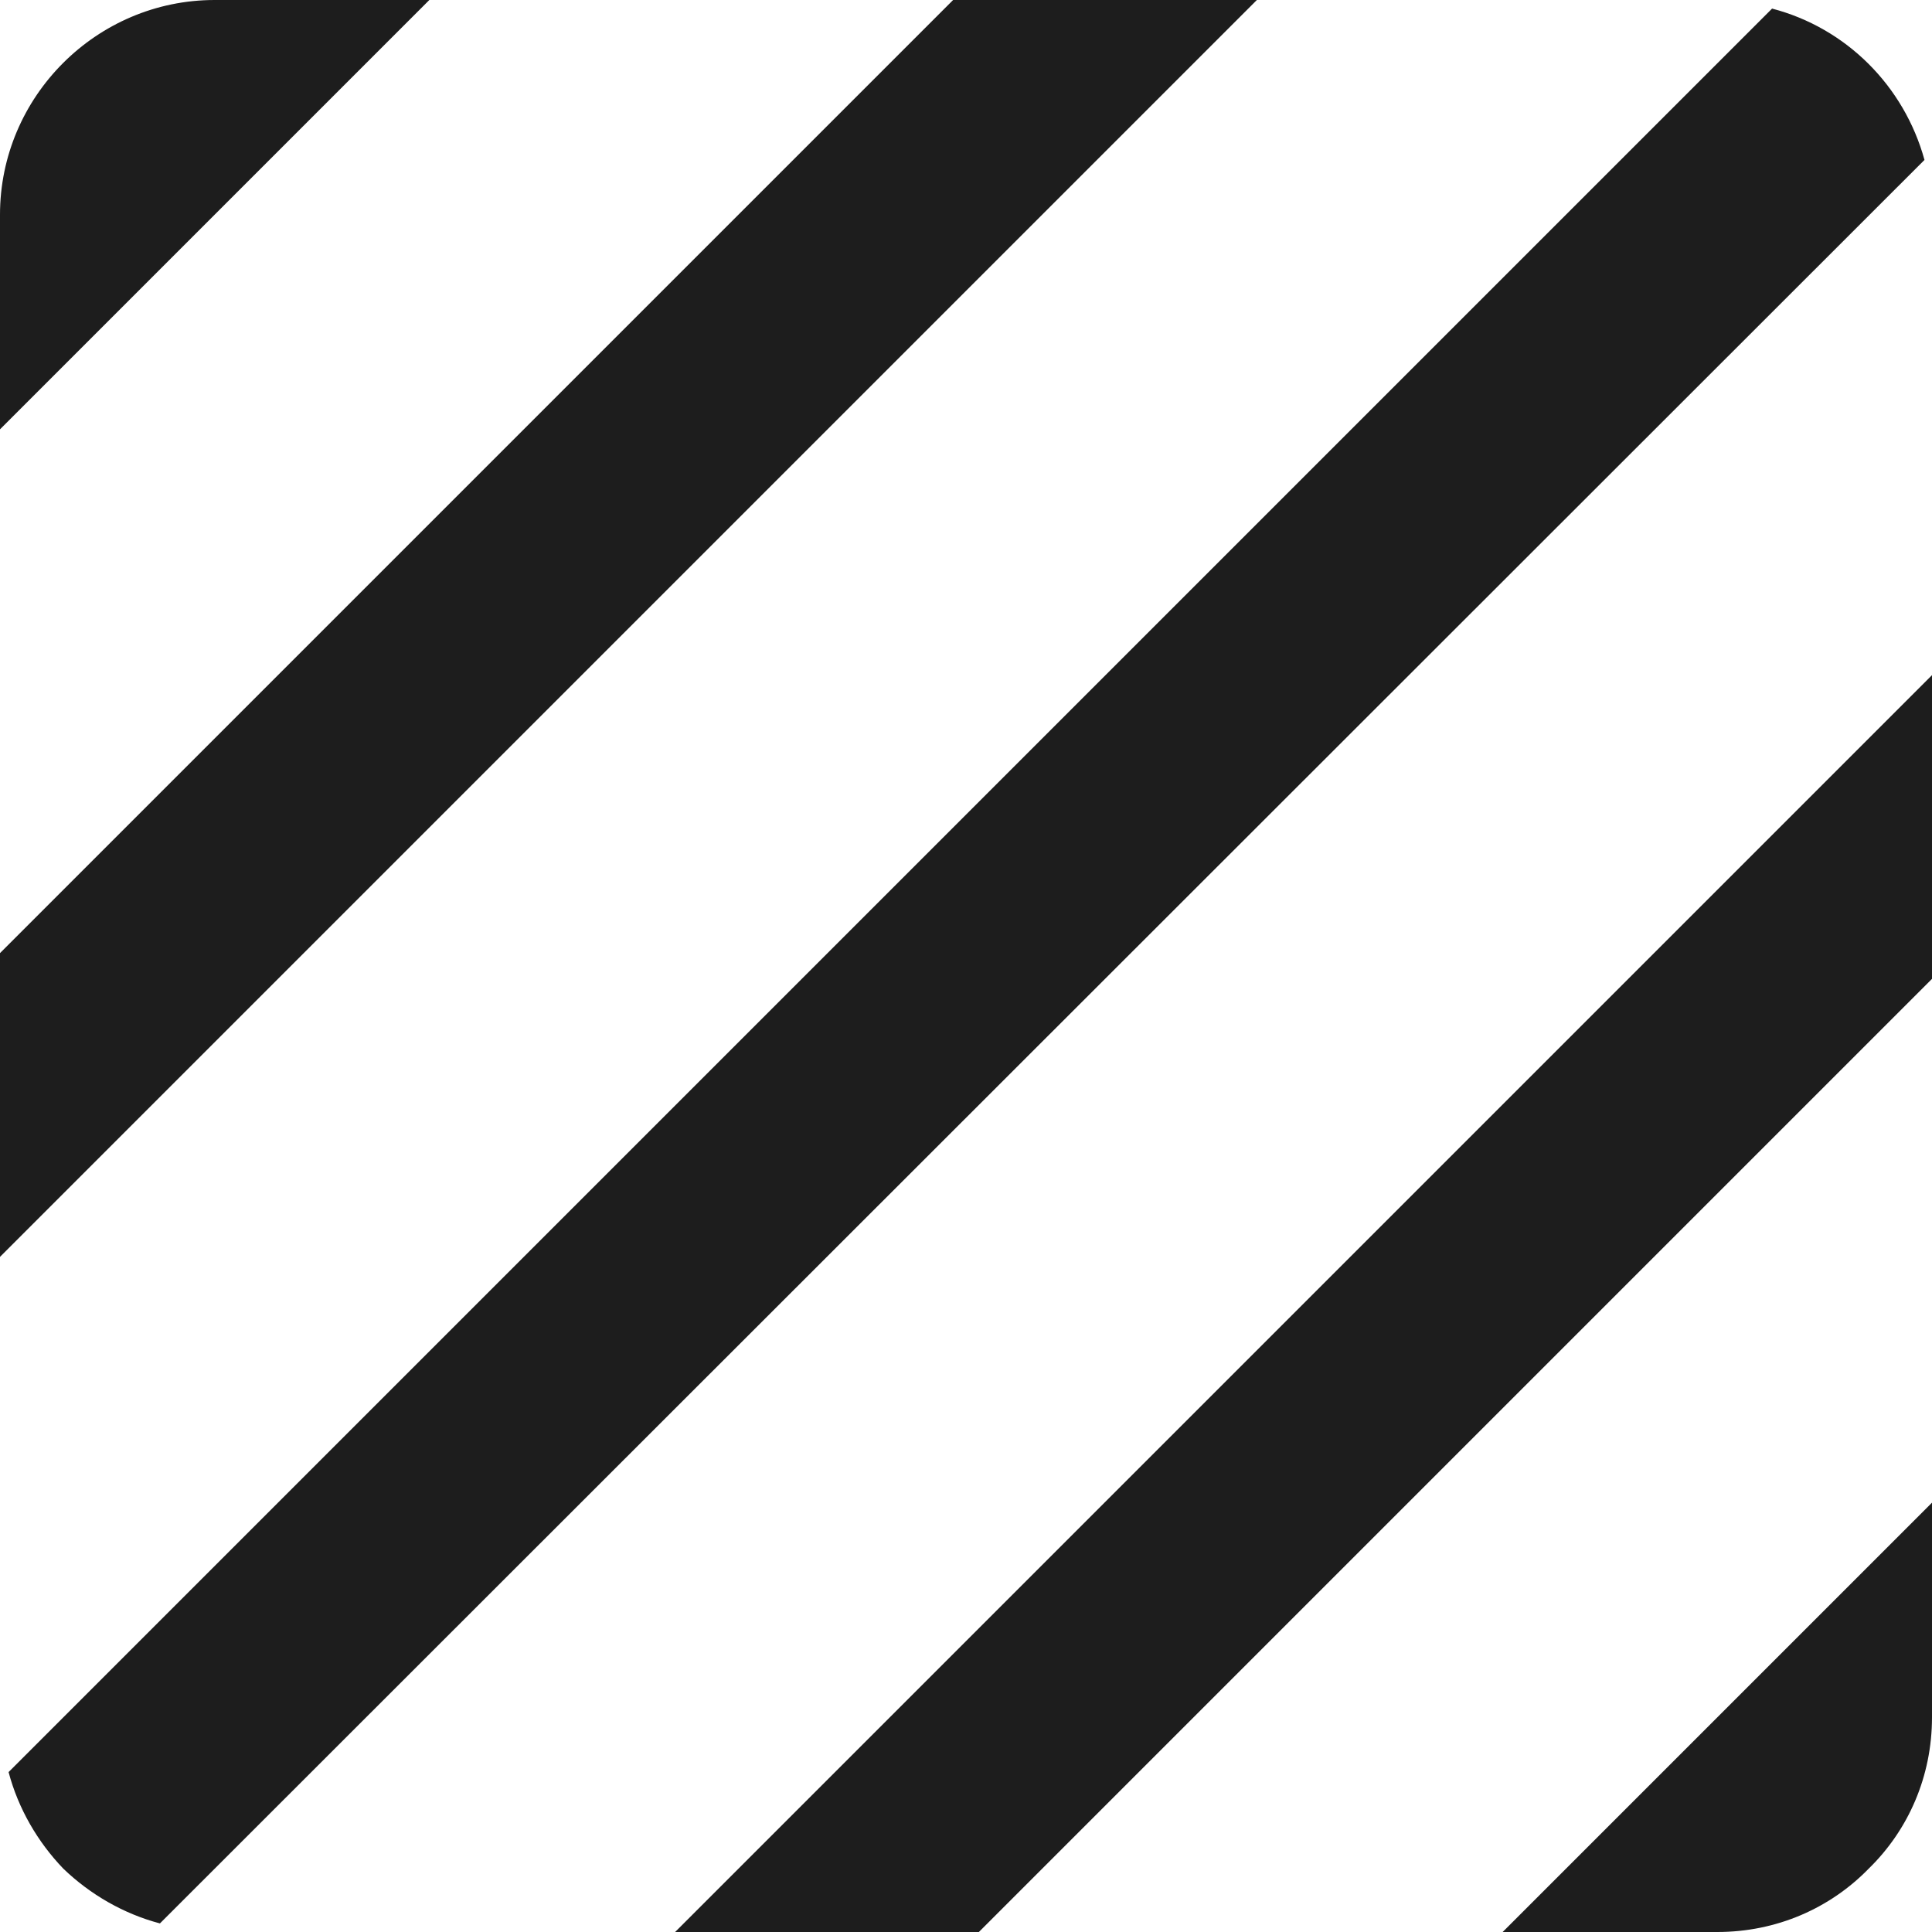 <?xml version="1.0" encoding="UTF-8"?>
<svg width="18px" height="18px" viewBox="0 0 18 18" version="1.1" xmlns="http://www.w3.org/2000/svg" xmlns:xlink="http://www.w3.org/1999/xlink">
    <!-- Generator: Sketch 52.5 (67469) - http://www.bohemiancoding.com/sketch -->
    <title>texture</title>
    <desc>Created with Sketch.</desc>
    <g id="Icons" stroke="none" stroke-width="1" fill="none" fill-rule="evenodd">
        <g id="Outlined" transform="translate(-613, -2903)">
            <g id="Image" transform="translate(100, 2626)">
                <g id="Outlined-/-Image-/-texture" transform="translate(510, 274)">
                    <g>
                        <polygon id="Path" points="0 0 24 0 24 24 0 24"></polygon>
                        <path d="M19.51,3.08 L3.08,19.51 C3.17,19.85 3.35,20.16 3.59,20.41 C3.84,20.65 4.15,20.83 4.49,20.92 L20.93,4.49 C20.74,3.8 20.2,3.26 19.51,3.08 Z M11.88,3 L3,11.88 L3,14.71 L14.71,3 L11.88,3 Z M5,3 C3.9,3 3,3.9 3,5 L3,7 L7,3 L5,3 Z M19,21 C19.55,21 20.05,20.78 20.41,20.41 C20.78,20.05 21,19.55 21,19 L21,17 L17,21 L19,21 Z M9.29,21 L12.12,21 L21,12.12 L21,9.29 L9.29,21 Z" id="🔹-Icon-Color" fill="#1D1D1D"></path>
                    </g>
                </g>
            </g>
        </g>
    </g>
</svg>